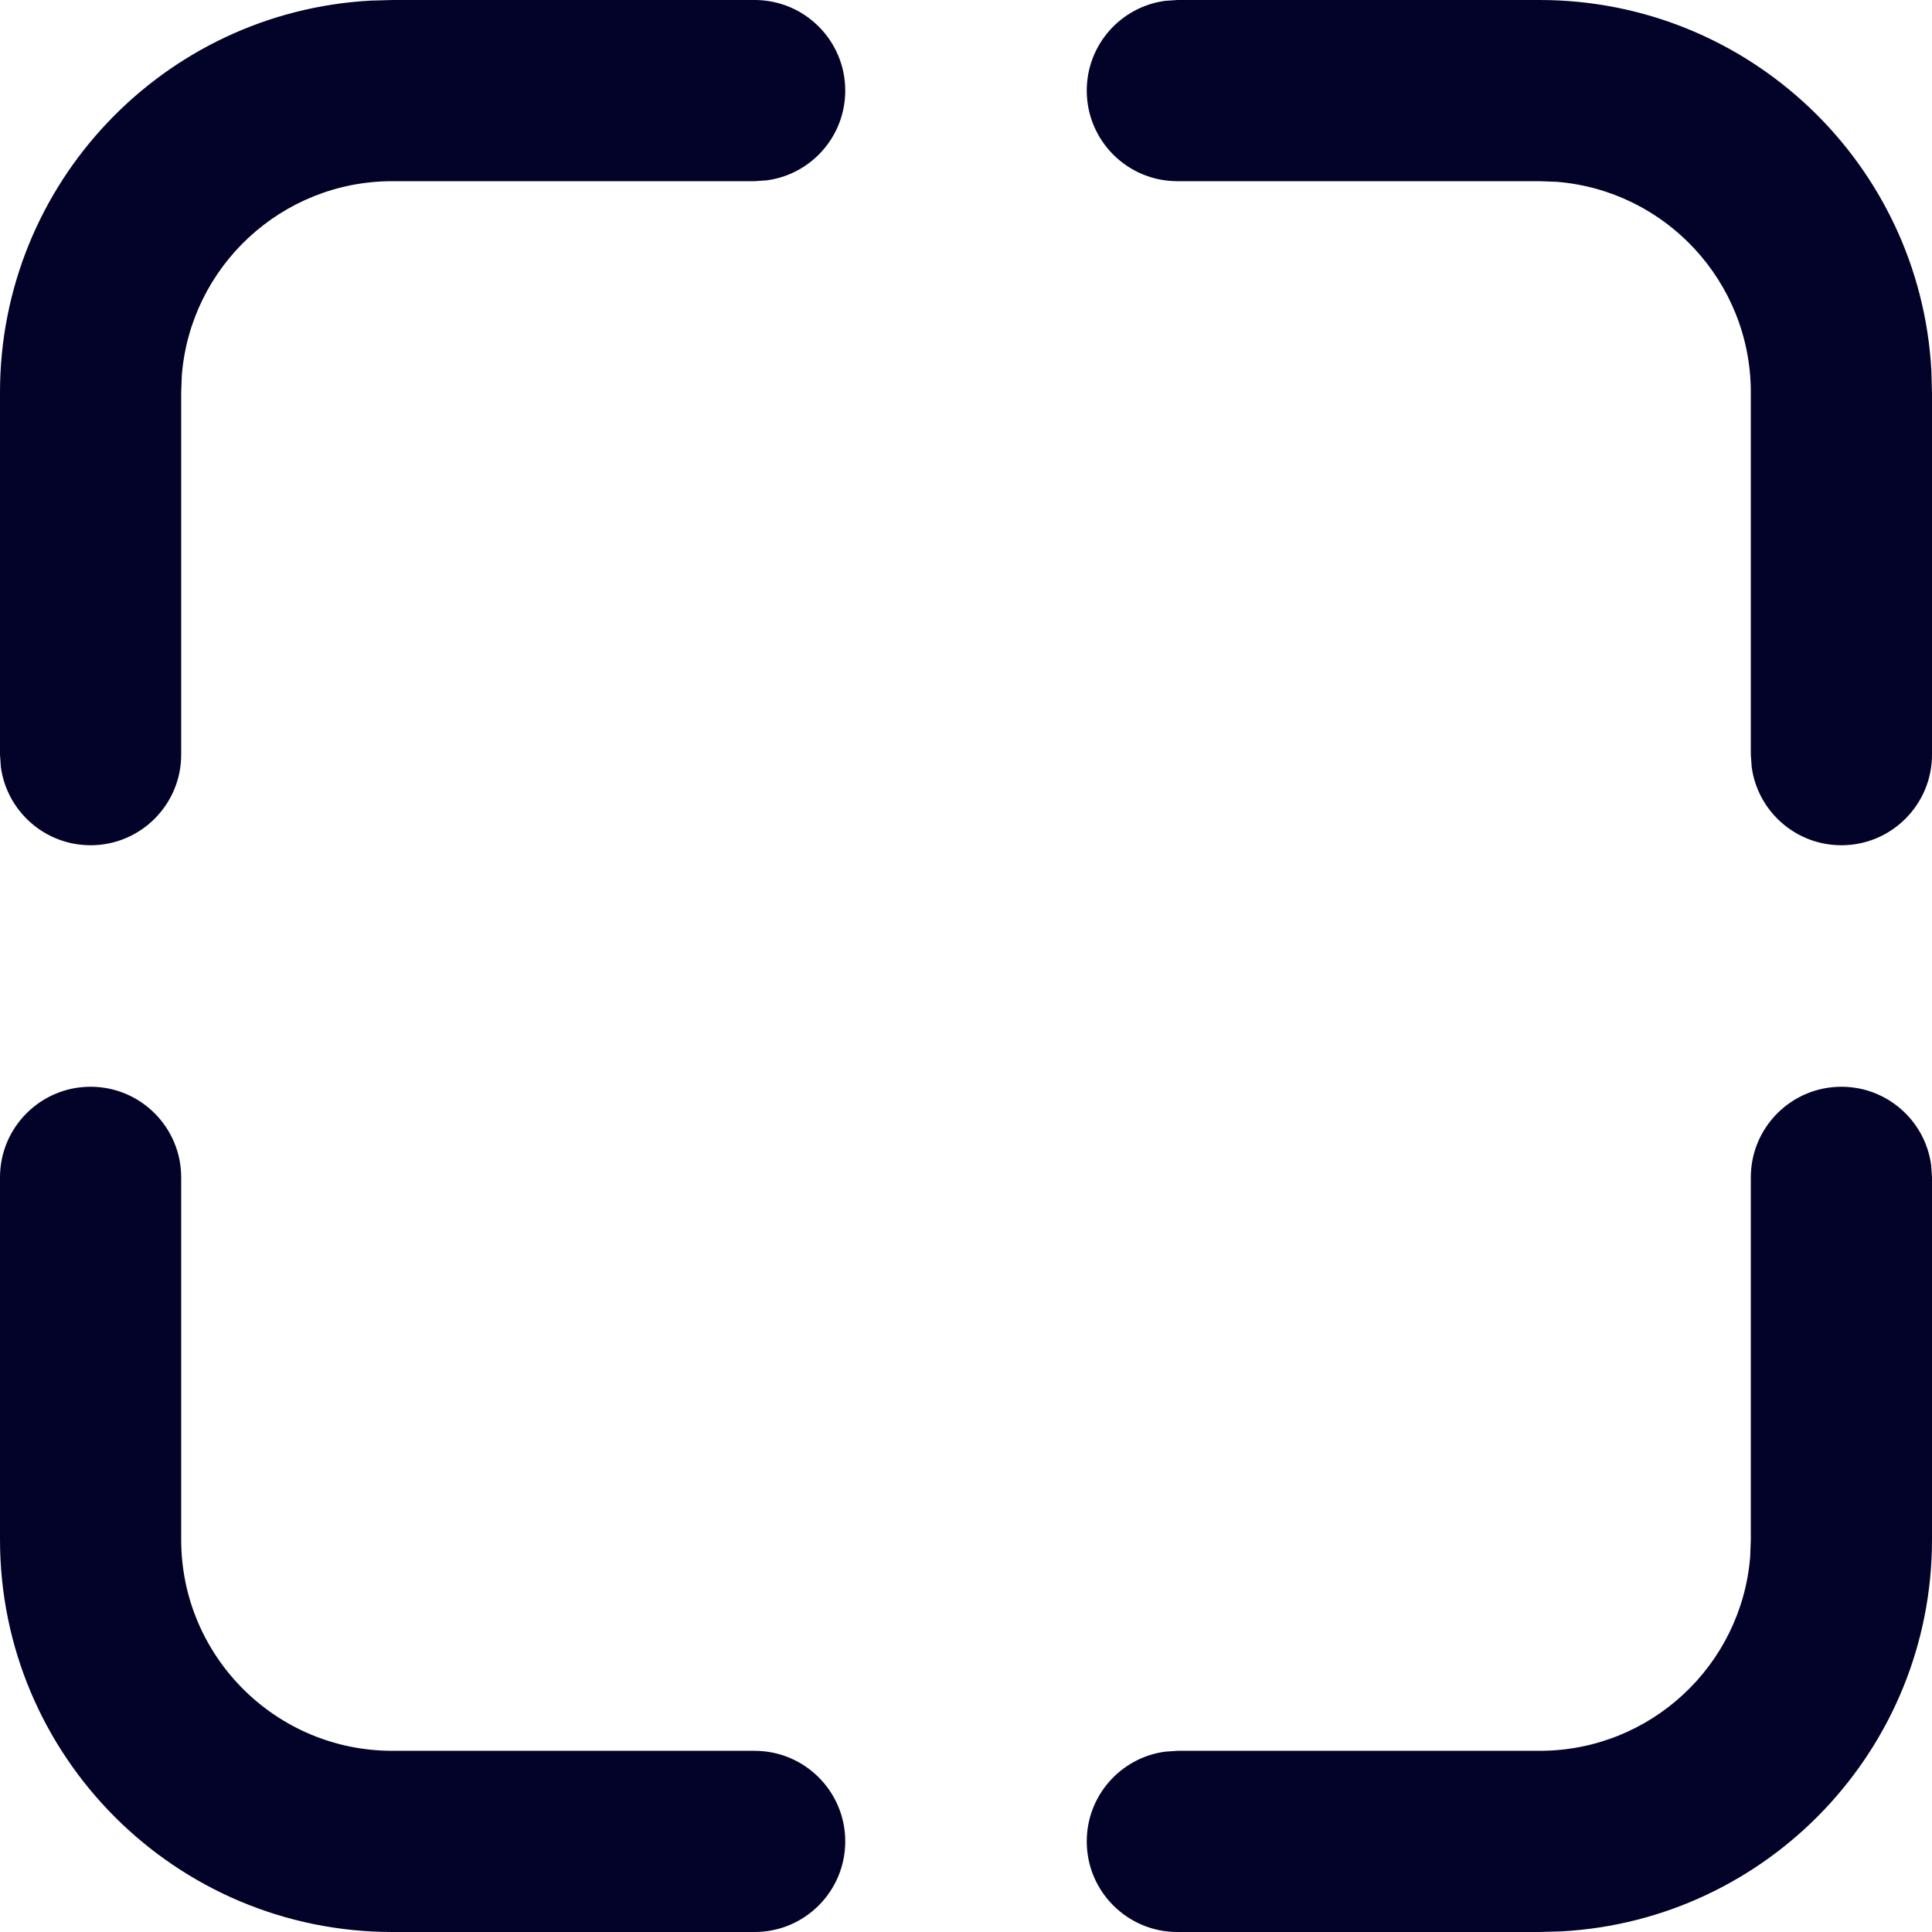 <svg width="18" height="18" viewBox="0 0 18 18" fill="none" xmlns="http://www.w3.org/2000/svg">
<path d="M0.844 10.125C1.31 10.125 1.688 10.503 1.688 10.969V14.344C1.688 15.431 2.569 16.312 3.656 16.312H7.031C7.497 16.312 7.875 16.69 7.875 17.156C7.875 17.622 7.497 18 7.031 18H3.656C1.637 18 0 16.363 0 14.344V10.969C0 10.503 0.378 10.125 0.844 10.125ZM17.156 10.125C17.583 10.125 17.936 10.442 17.992 10.854L18 10.969V14.344C18 16.293 16.474 17.887 14.551 17.994L14.344 18H10.969C10.503 18 10.125 17.622 10.125 17.156C10.125 16.729 10.442 16.376 10.854 16.32L10.969 16.312H14.344C15.377 16.312 16.224 15.517 16.306 14.505L16.312 14.344V10.969C16.312 10.503 16.69 10.125 17.156 10.125ZM7.031 0C7.497 0 7.875 0.378 7.875 0.844C7.875 1.271 7.558 1.624 7.146 1.68L7.031 1.688H3.656C2.623 1.688 1.776 2.483 1.694 3.495L1.688 3.656V7.031C1.688 7.497 1.31 7.875 0.844 7.875C0.417 7.875 0.064 7.558 0.008 7.146L0 7.031V3.656C0 1.707 1.526 0.113 3.449 0.006L3.656 0H7.031ZM14.344 0C16.293 0 17.887 1.526 17.994 3.449L18 3.656V7.031C18 7.497 17.622 7.875 17.156 7.875C16.729 7.875 16.376 7.558 16.32 7.146L16.312 7.031V3.656C16.312 2.623 15.517 1.776 14.505 1.694L14.344 1.688H10.969C10.503 1.688 10.125 1.31 10.125 0.844C10.125 0.417 10.442 0.064 10.854 0.008L10.969 0H14.344Z" fill="#030229"/>
</svg>

